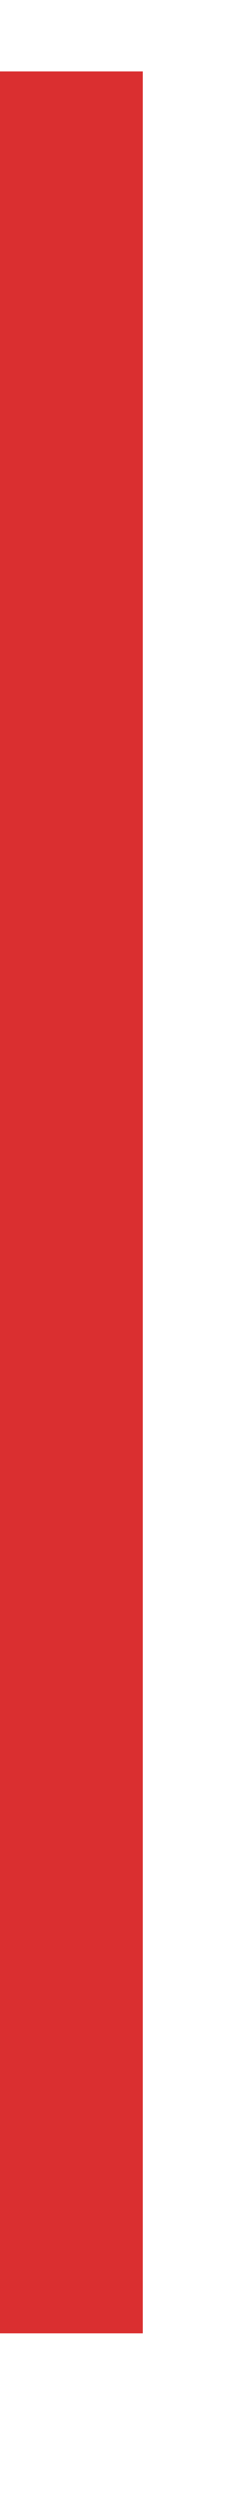 <?xml version="1.0" encoding="utf-8"?>
<svg version="1.1" id="Layer_1"
xmlns="http://www.w3.org/2000/svg"
xmlns:xlink="http://www.w3.org/1999/xlink"
xmlns:author="http://www.sothink.com"
width="2px" height="21px"
xml:space="preserve">
<g id="1421" transform="matrix(1, 0, 0, 1, 0.6, 0.6)">
<path style="fill:none;stroke-width:1.2;stroke-linecap:butt;stroke-linejoin:miter;stroke-miterlimit:3;stroke:#DA2F30;stroke-opacity:1" d="M0,0L0 8M0,11L0 19" />
<path style="fill:none;stroke-width:1.2;stroke-linecap:butt;stroke-linejoin:miter;stroke-miterlimit:3;stroke:#DA2F30;stroke-opacity:1" d="M0,7.5L0 15.5" />
</g>
</svg>
